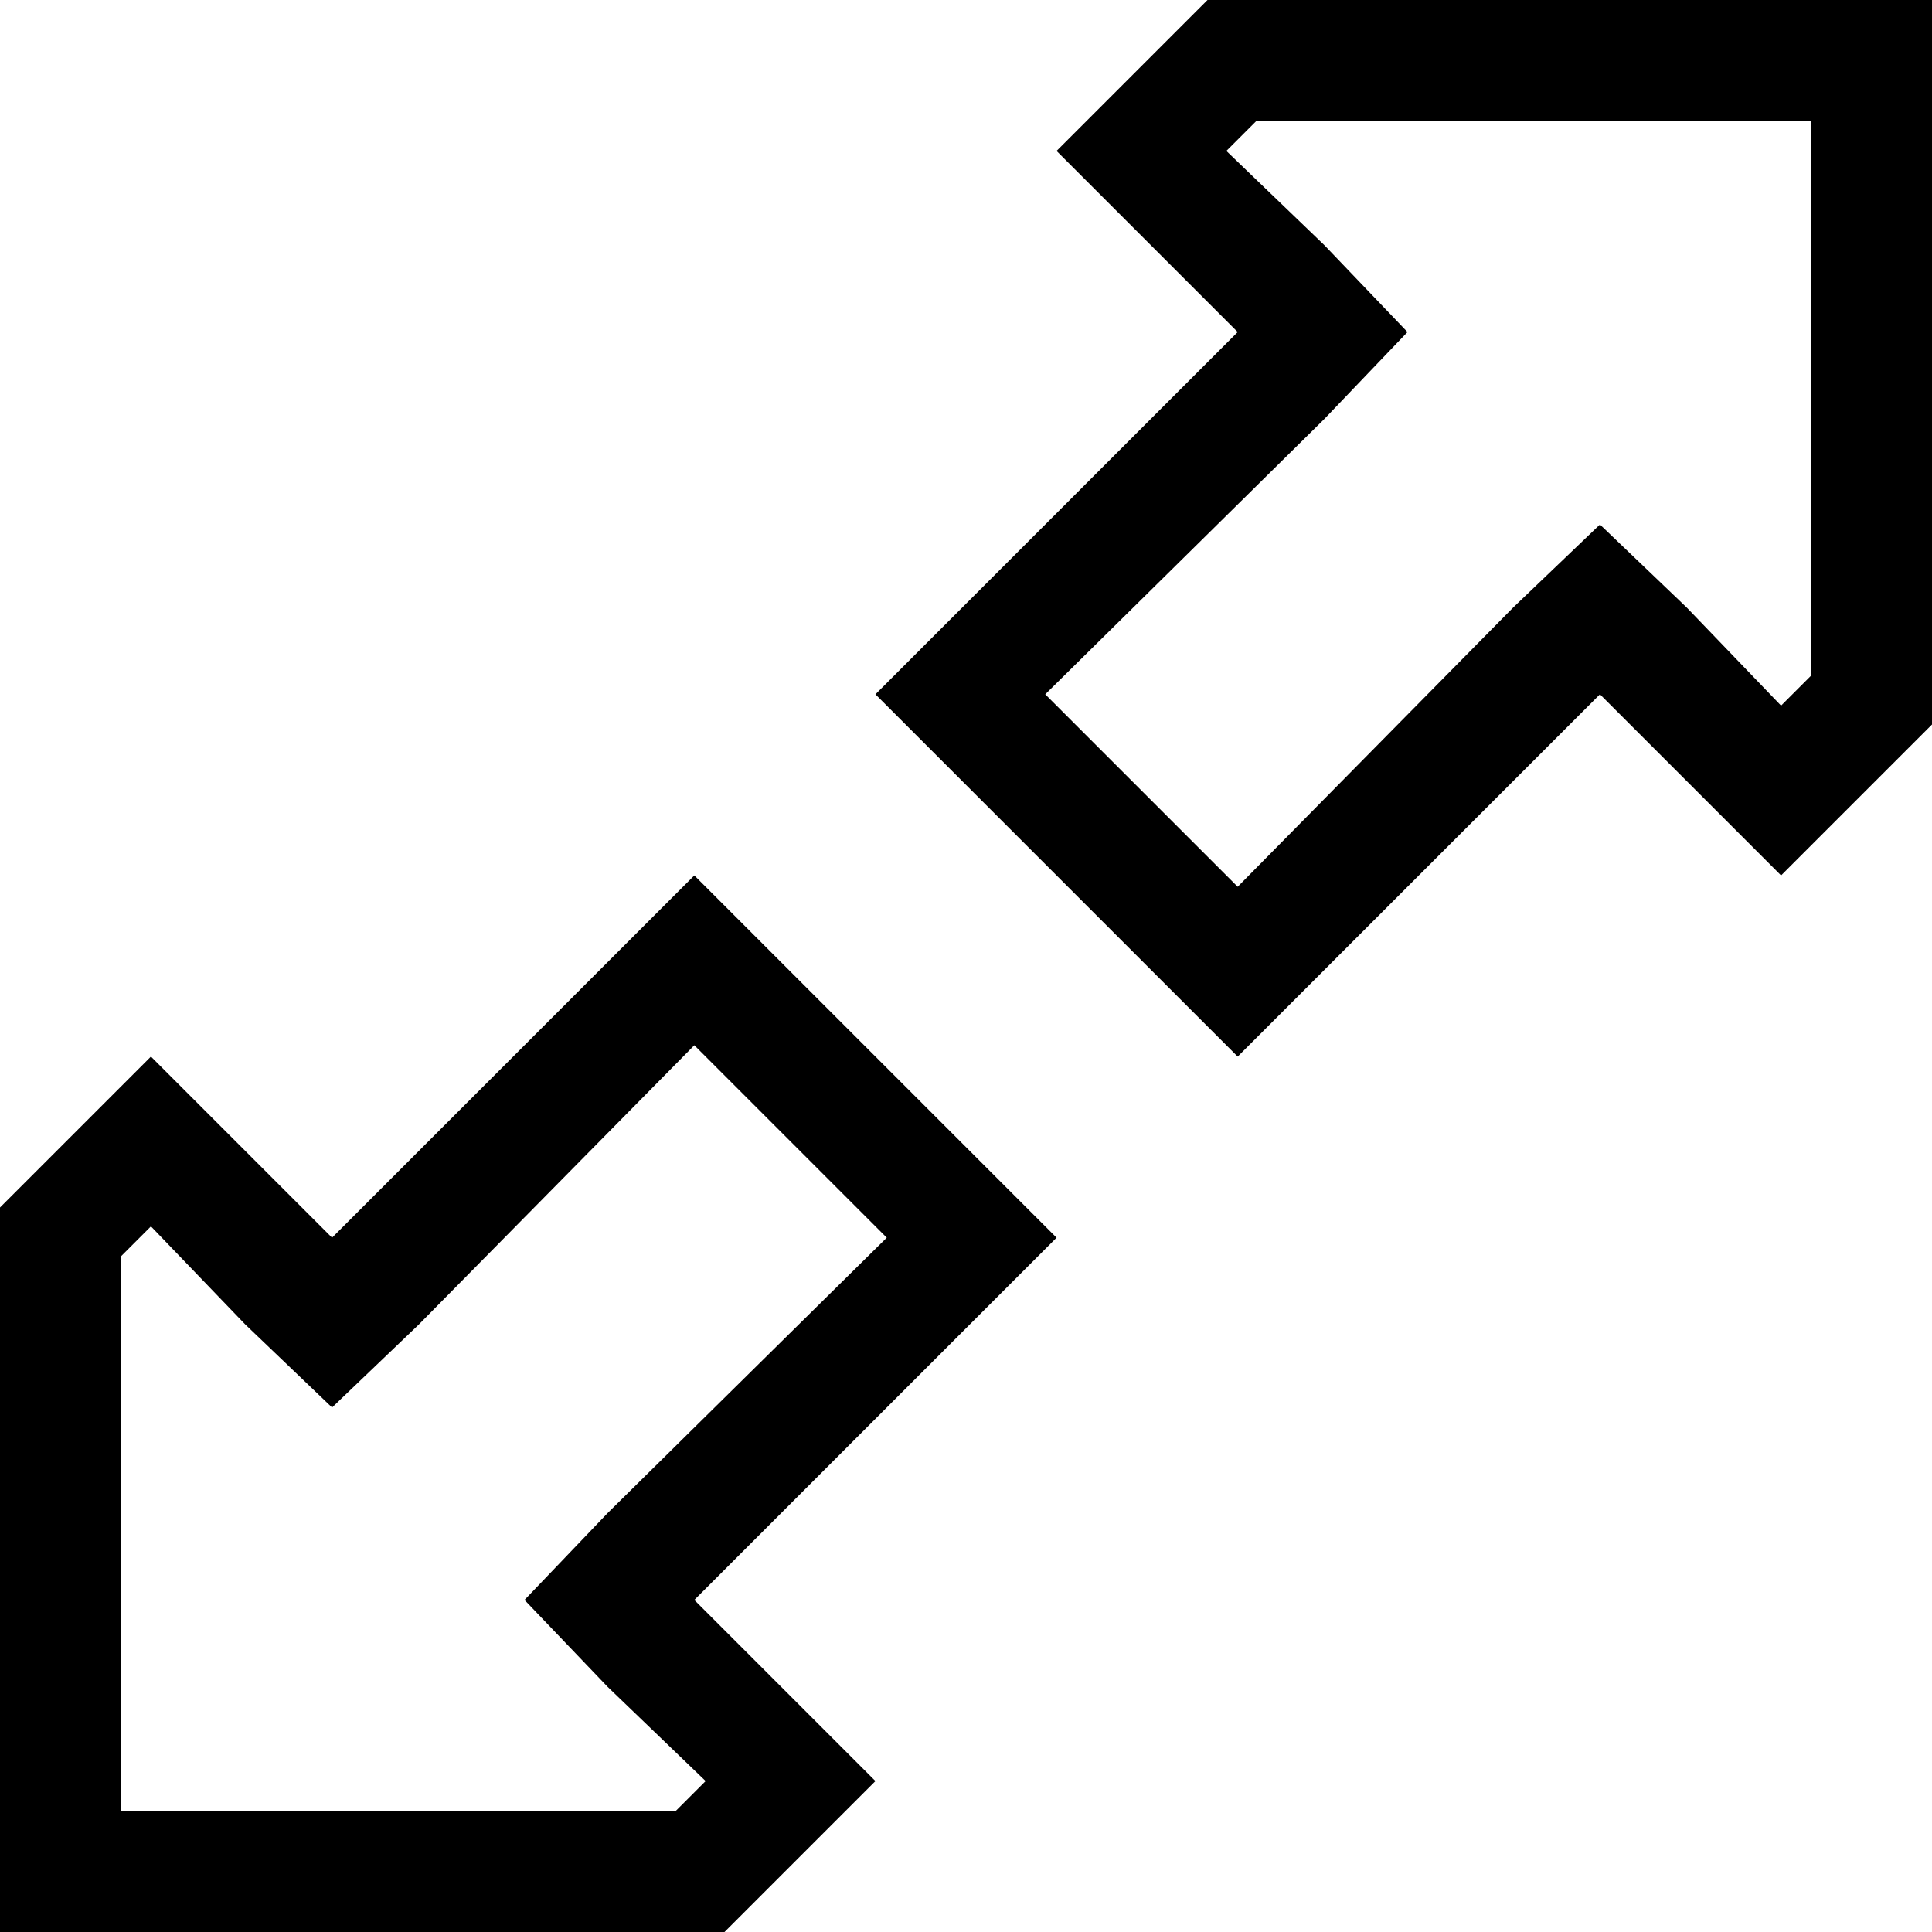 <svg xmlns="http://www.w3.org/2000/svg" viewBox="0 0 512 512">
  <path d="M 232 184 L 255 161 L 232 184 L 255 161 L 305 111 L 305 111 L 328 88 L 328 88 L 305 65 L 305 65 L 303 63 L 303 63 L 280 40 L 280 40 L 303 17 L 303 17 L 320 0 L 320 0 L 480 0 L 512 0 L 512 32 L 512 32 L 512 192 L 512 192 L 495 209 L 495 209 L 472 232 L 472 232 L 449 209 L 449 209 L 447 207 L 447 207 L 424 184 L 424 184 L 401 207 L 401 207 L 351 257 L 351 257 L 328 280 L 328 280 L 305 257 L 305 257 L 255 207 L 255 207 L 232 184 L 232 184 Z M 351 65 L 373 88 L 351 65 L 373 88 L 351 111 L 351 111 L 277 184 L 277 184 L 328 235 L 328 235 L 401 161 L 401 161 L 424 139 L 424 139 L 447 161 L 447 161 L 472 187 L 472 187 L 480 179 L 480 179 L 480 32 L 480 32 L 333 32 L 333 32 L 325 40 L 325 40 L 351 65 L 351 65 Z M 280 328 L 257 351 L 280 328 L 257 351 L 207 401 L 207 401 L 184 424 L 184 424 L 207 447 L 207 447 L 209 449 L 209 449 L 232 472 L 232 472 L 209 495 L 209 495 L 192 512 L 192 512 L 32 512 L 0 512 L 0 480 L 0 480 L 0 320 L 0 320 L 17 303 L 17 303 L 40 280 L 40 280 L 63 303 L 63 303 L 65 305 L 65 305 L 88 328 L 88 328 L 111 305 L 111 305 L 161 255 L 161 255 L 184 232 L 184 232 L 207 255 L 207 255 L 257 305 L 257 305 L 280 328 L 280 328 Z M 161 447 L 139 424 L 161 447 L 139 424 L 161 401 L 161 401 L 235 328 L 235 328 L 184 277 L 184 277 L 111 351 L 111 351 L 88 373 L 88 373 L 65 351 L 65 351 L 40 325 L 40 325 L 32 333 L 32 333 L 32 480 L 32 480 L 179 480 L 179 480 L 187 472 L 187 472 L 161 447 L 161 447 Z" />
</svg>